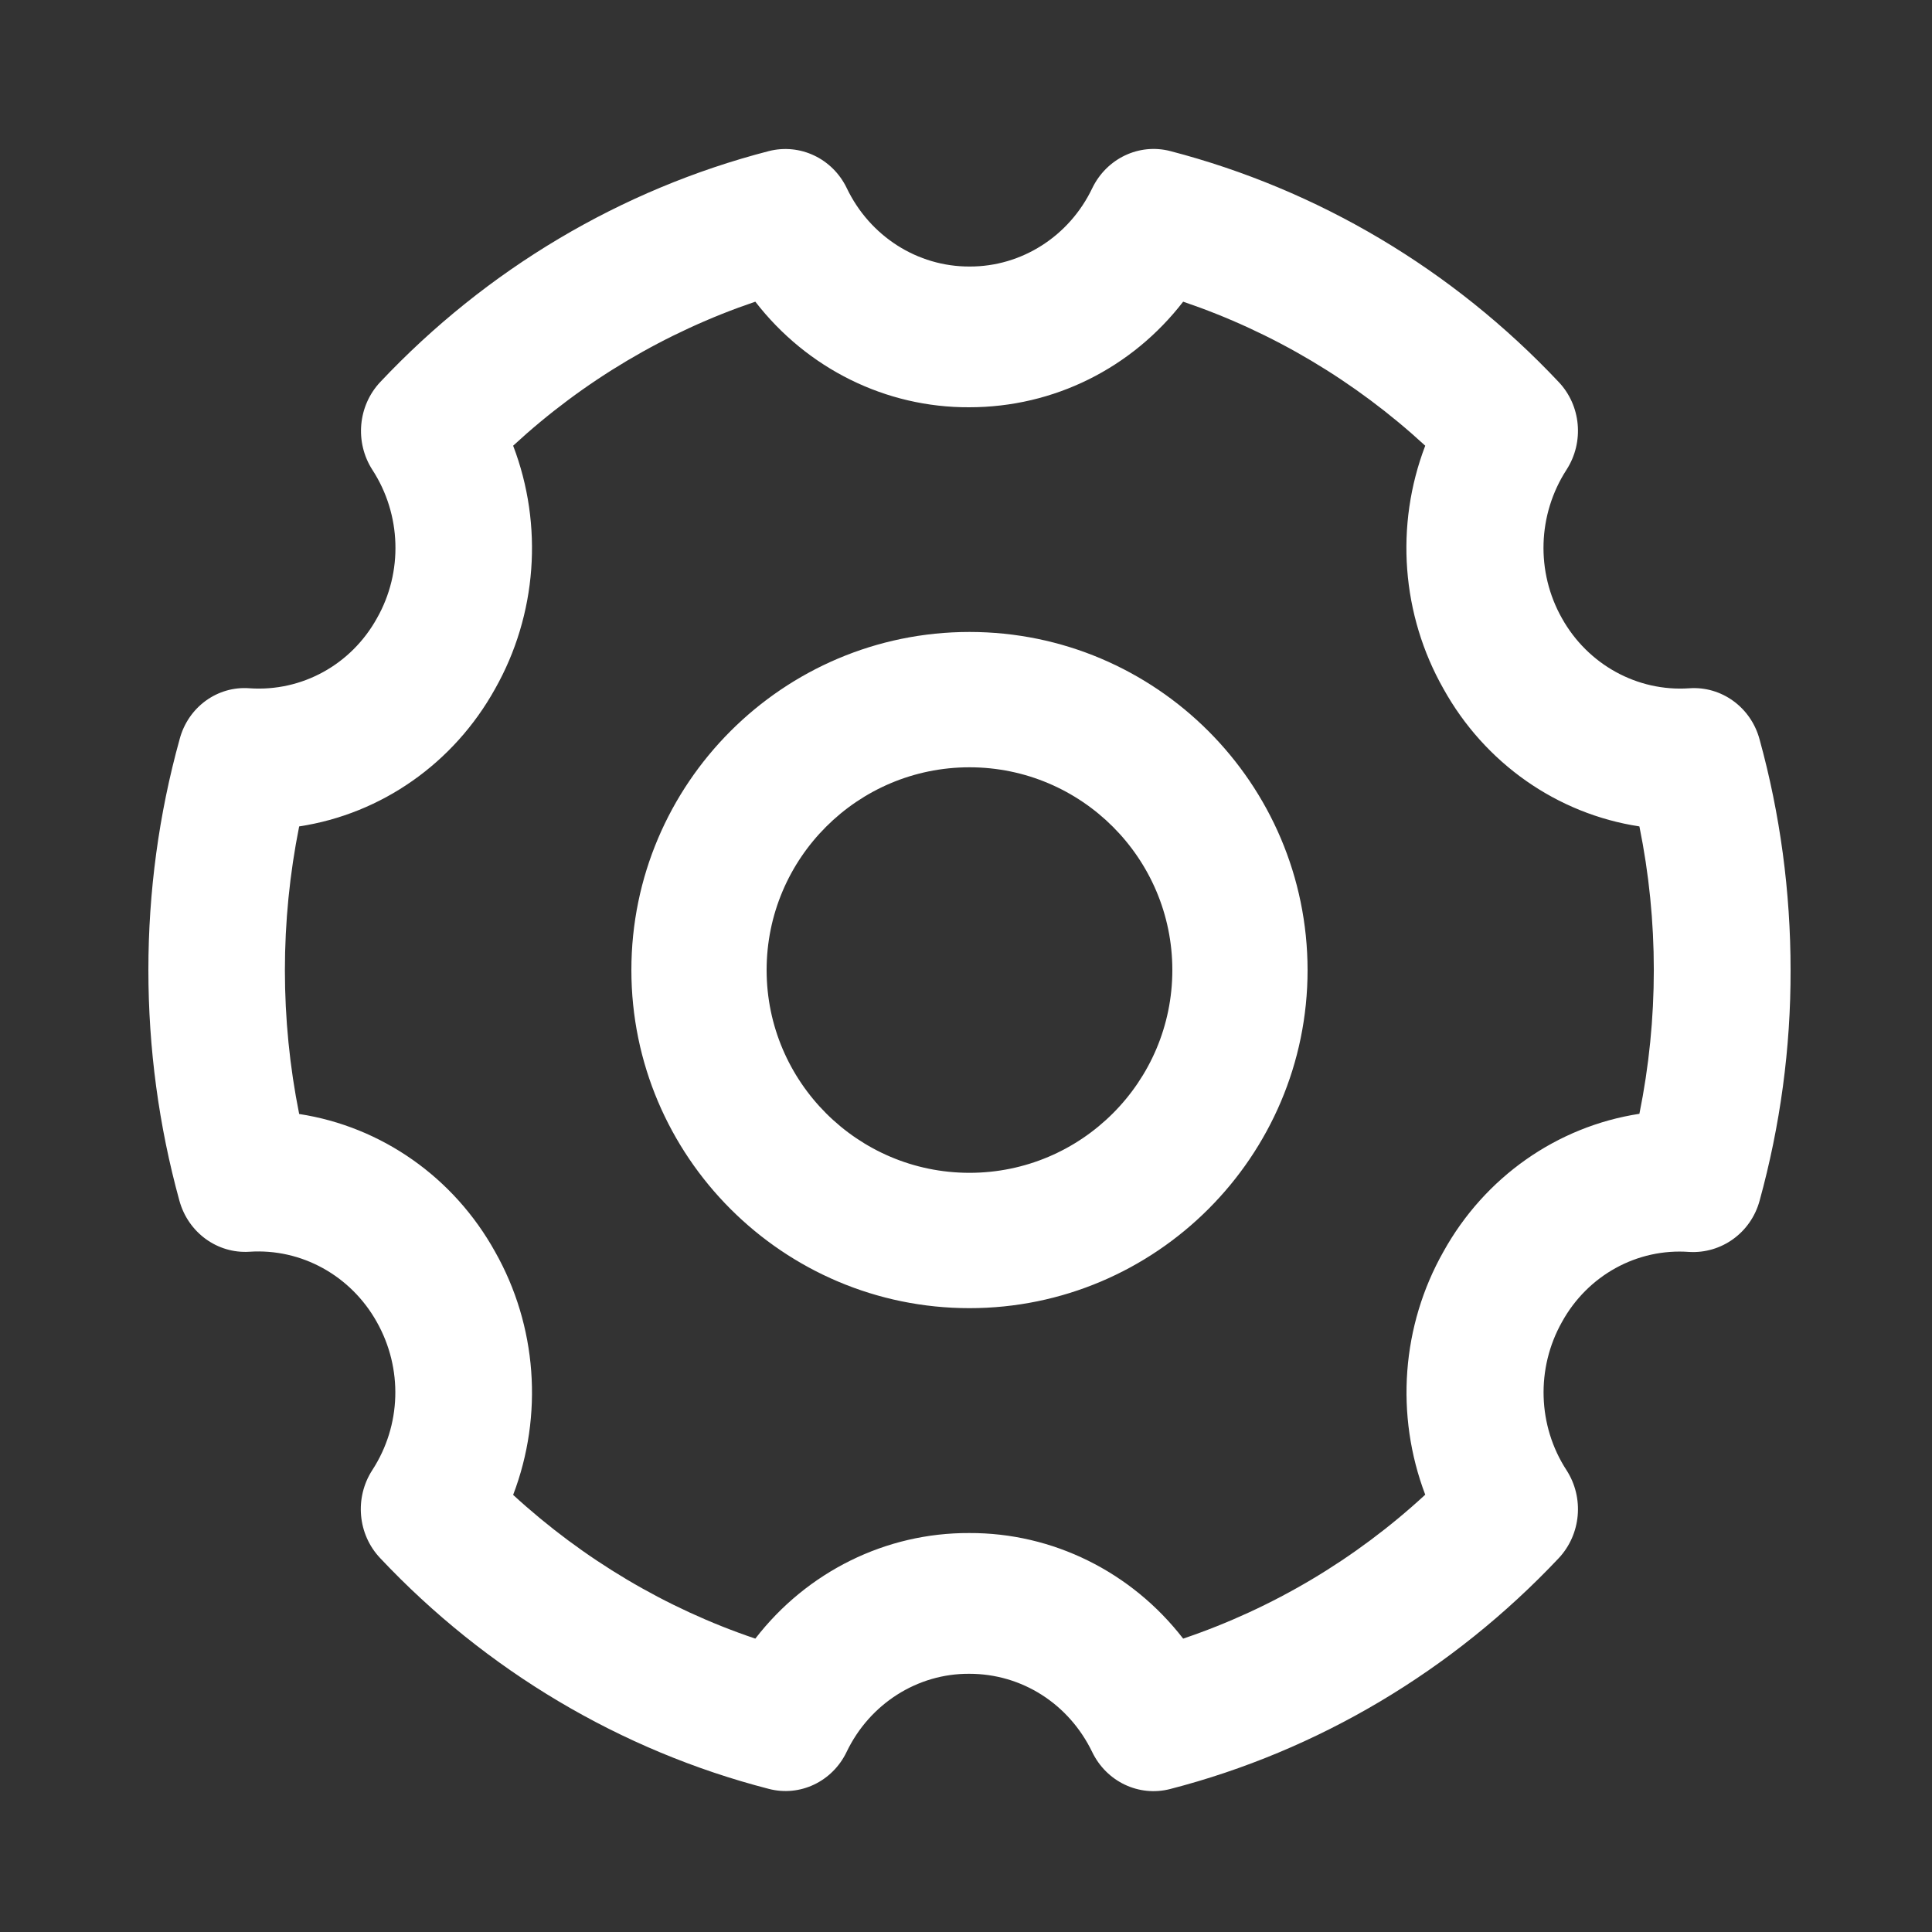 <?xml version="1.0" encoding="UTF-8"?>
<svg width="20px" height="20px" viewBox="0 0 20 20" version="1.1" xmlns="http://www.w3.org/2000/svg" xmlns:xlink="http://www.w3.org/1999/xlink">
    <rect x="0" y="0" width="20" height="20" fill="#333333" stroke="none"/>
    <title>设置备份</title>
    <g id="页面-1" stroke="none" stroke-width="1" fill="none" fill-rule="evenodd">
        <g id="画板" transform="translate(-341, -476)" fill-rule="nonzero">
            <g id="设置备份" transform="translate(341, 476)">
                <rect id="矩形" fill="#000000" opacity="0" x="0" y="0" width="20" height="20"></rect>
                <path d="M11.307,1.948 C11.456,1.64 11.792,1.48 12.115,1.564 C13.645,1.962 15.037,2.788 16.135,3.954 C16.367,4.198 16.401,4.576 16.217,4.862 C15.917,5.325 15.898,5.92 16.169,6.4 C16.437,6.88 16.95,7.162 17.487,7.125 C17.822,7.101 18.126,7.323 18.215,7.654 C18.428,8.427 18.536,9.23 18.536,10.043 C18.538,10.85 18.429,11.653 18.215,12.431 C18.124,12.762 17.82,12.979 17.487,12.96 C16.948,12.92 16.435,13.202 16.169,13.686 C15.9,14.164 15.917,14.76 16.217,15.22 C16.401,15.506 16.367,15.884 16.135,16.131 C15.036,17.296 13.643,18.125 12.113,18.52 C11.79,18.603 11.454,18.444 11.306,18.136 C11.064,17.637 10.578,17.327 10.035,17.327 C9.496,17.323 9.002,17.639 8.764,18.136 C8.616,18.444 8.28,18.603 7.957,18.518 C6.426,18.123 5.032,17.294 3.935,16.129 C3.703,15.884 3.669,15.506 3.853,15.22 C4.155,14.756 4.172,14.166 3.9,13.684 C3.631,13.204 3.12,12.922 2.582,12.958 C2.25,12.979 1.948,12.76 1.857,12.429 C1.644,11.655 1.536,10.852 1.536,10.041 C1.536,9.234 1.644,8.429 1.859,7.654 C1.946,7.321 2.25,7.099 2.584,7.125 C3.124,7.162 3.635,6.882 3.902,6.4 C4.174,5.922 4.155,5.325 3.855,4.864 C3.671,4.578 3.705,4.2 3.937,3.954 C5.036,2.788 6.428,1.96 7.959,1.564 C8.282,1.482 8.618,1.64 8.766,1.948 C9.004,2.445 9.497,2.761 10.037,2.759 C10.576,2.761 11.07,2.445 11.307,1.948 Z M12.248,3.123 C11.718,3.809 10.912,4.216 10.033,4.216 C9.171,4.22 8.356,3.817 7.819,3.123 C6.892,3.437 6.037,3.944 5.312,4.614 C5.627,5.438 5.558,6.365 5.125,7.131 C4.698,7.9 3.95,8.425 3.097,8.555 C2.9,9.538 2.9,10.55 3.097,11.532 C3.95,11.663 4.698,12.188 5.125,12.958 C5.558,13.723 5.627,14.65 5.312,15.475 C6.039,16.142 6.892,16.65 7.819,16.963 C8.354,16.27 9.171,15.866 10.033,15.87 C10.895,15.866 11.712,16.27 12.248,16.963 C13.174,16.65 14.029,16.142 14.754,15.473 C14.441,14.648 14.509,13.722 14.943,12.956 C15.37,12.186 16.118,11.661 16.971,11.53 C17.17,10.547 17.17,9.534 16.971,8.555 C16.118,8.425 15.37,7.9 14.943,7.131 C14.508,6.365 14.439,5.438 14.754,4.614 C14.027,3.944 13.174,3.437 12.248,3.123 Z M10.036,6.542 C11.965,6.542 13.534,8.11 13.536,10.042 C13.536,11.972 11.965,13.542 10.036,13.542 C8.107,13.542 6.536,11.972 6.536,10.042 C6.536,8.112 8.107,6.542 10.036,6.542 Z M10.036,7.943 C8.878,7.943 7.936,8.884 7.936,10.042 C7.936,11.198 8.878,12.141 10.036,12.141 C11.194,12.141 12.136,11.2 12.136,10.042 C12.136,8.884 11.194,7.943 10.036,7.943 Z" id="形状结合" fill="#FFFFFF"></path>
            </g>
        </g>
    </g>
</svg>